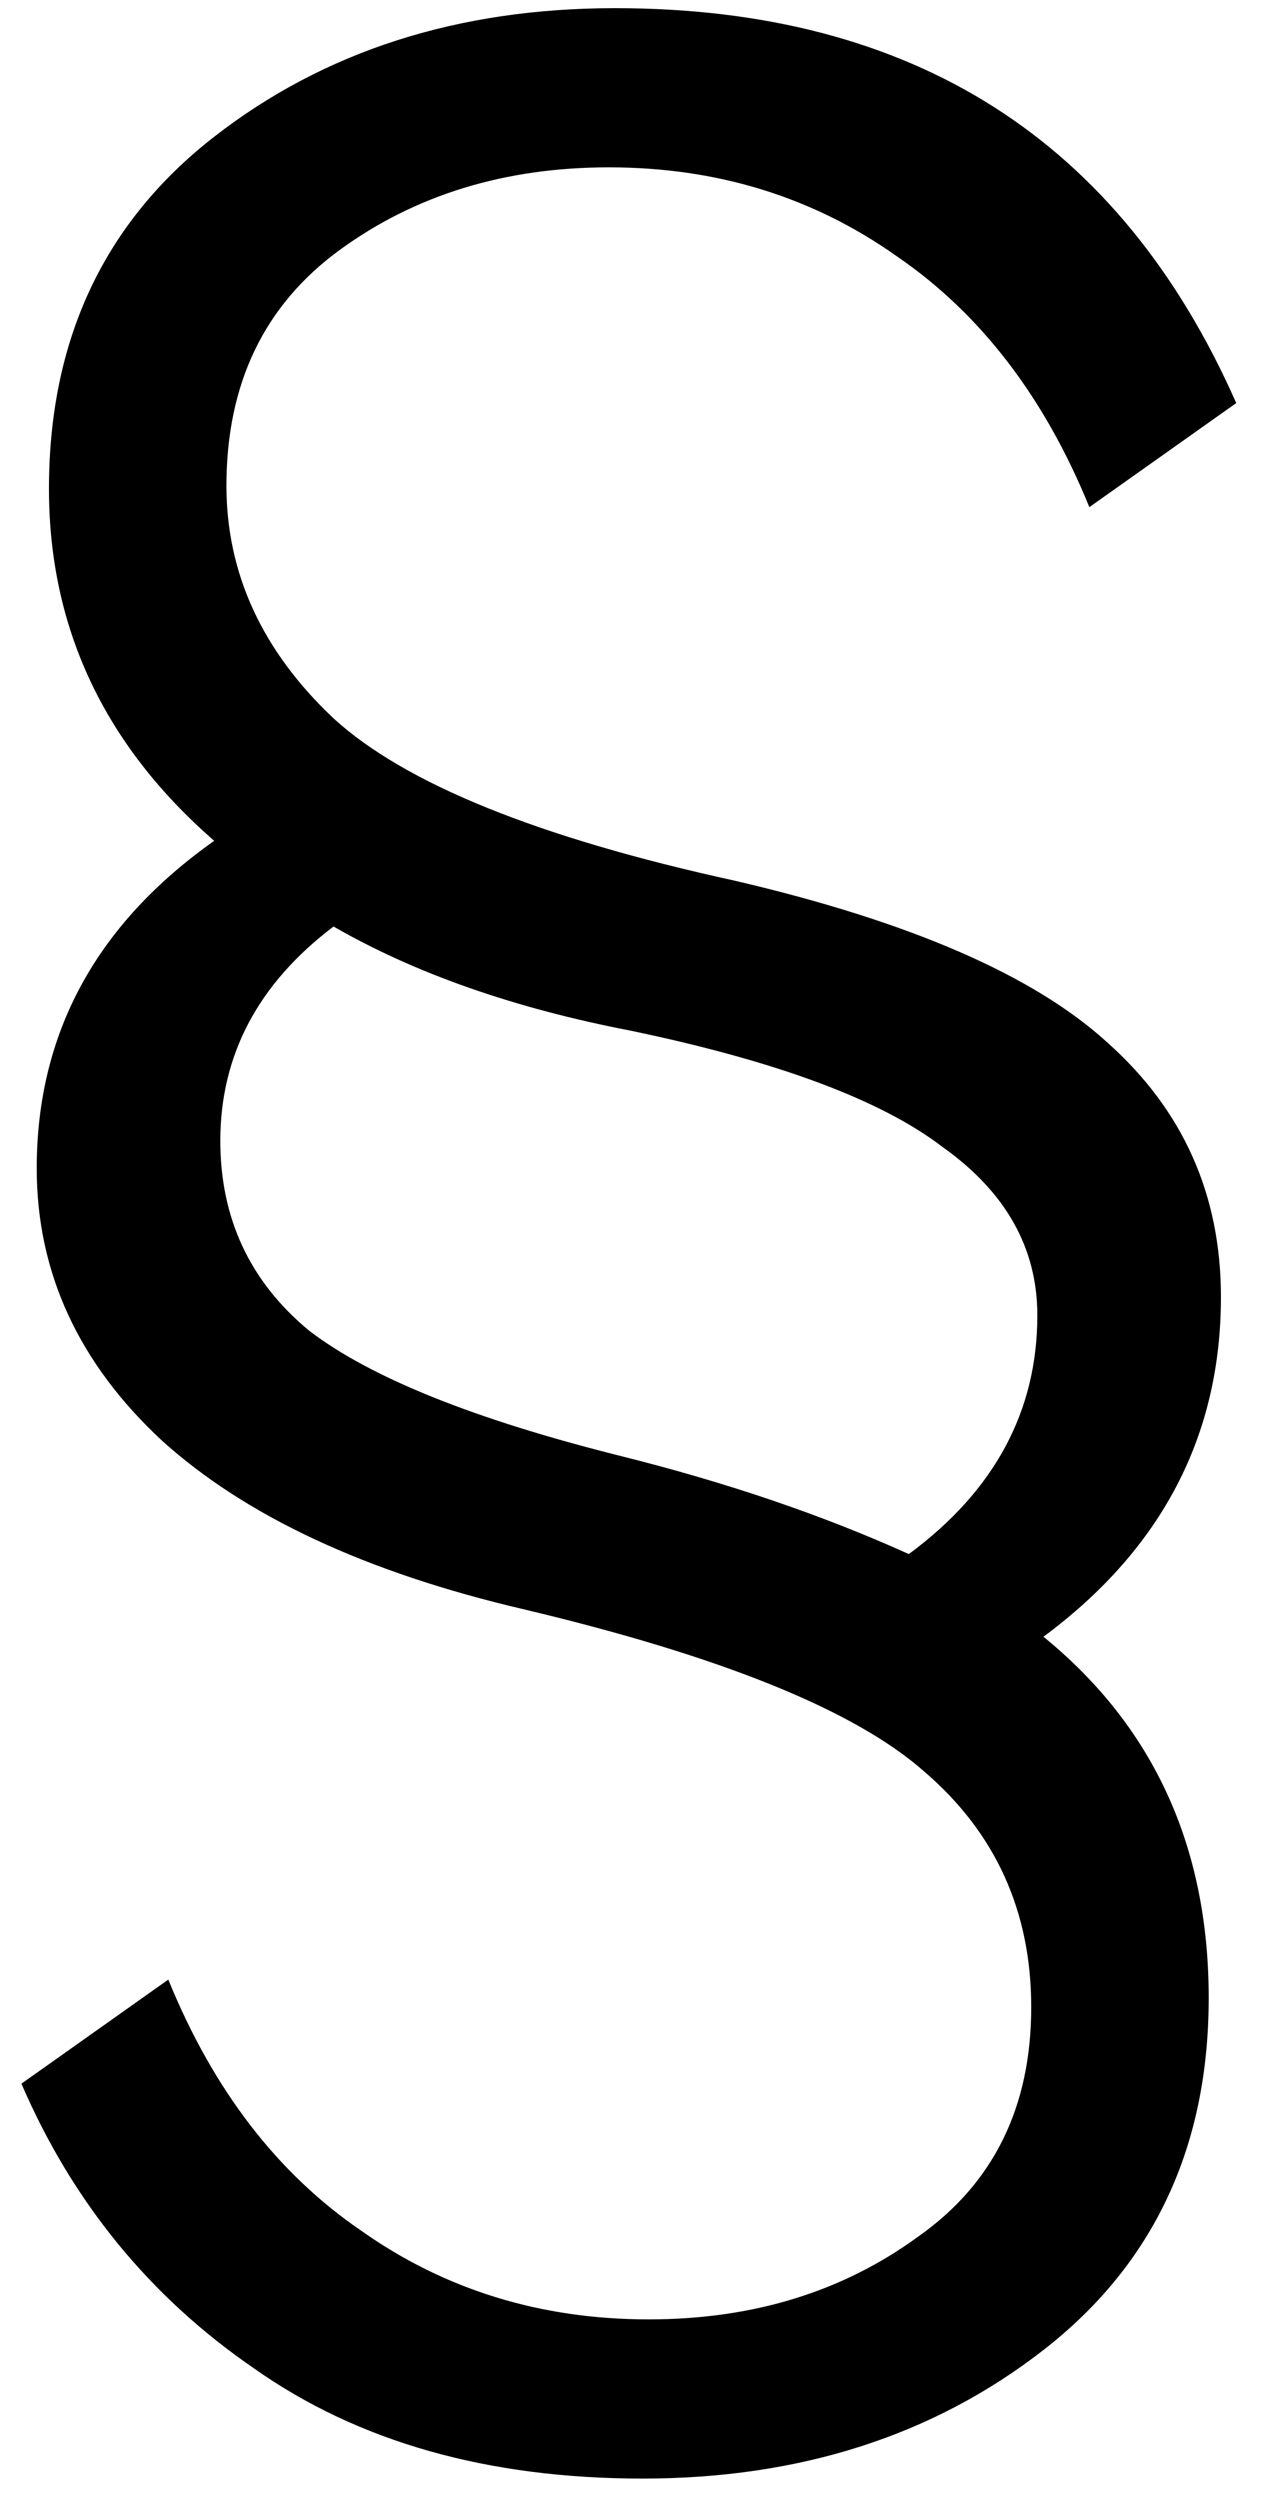 <svg width="25" height="49" viewBox="0 0 25 49" fill="none" xmlns="http://www.w3.org/2000/svg">
<path d="M23.94 25.42C23.94 28.14 22.78 30.36 20.46 32.08C22.62 33.84 23.7 36.2 23.7 39.16C23.7 42.08 22.62 44.38 20.46 46.06C18.3 47.74 15.68 48.58 12.6 48.58C9.56 48.58 7.02 47.86 4.98 46.42C2.94 45.02 1.42 43.16 0.42 40.84L3.3 38.8C4.18 40.96 5.44 42.6 7.08 43.72C8.72 44.88 10.6 45.46 12.72 45.46C14.76 45.46 16.52 44.92 18 43.84C19.48 42.8 20.22 41.3 20.22 39.34C20.22 37.46 19.52 35.92 18.12 34.72C16.76 33.52 14.14 32.46 10.26 31.54C7.18 30.82 4.82 29.72 3.18 28.24C1.54 26.72 0.72 24.94 0.72 22.9C0.72 20.26 1.88 18.12 4.2 16.48C2.04 14.6 0.96 12.3 0.96 9.58C0.96 6.66 2.04 4.36 4.2 2.68C6.36 1 8.98 0.16 12.06 0.16C17.9 0.16 21.96 2.74 24.24 7.9L21.36 9.94C20.48 7.78 19.22 6.14 17.58 5.02C15.94 3.86 14.06 3.28 11.94 3.28C9.9 3.28 8.14 3.82 6.66 4.9C5.18 5.98 4.44 7.52 4.44 9.52C4.44 11.24 5.14 12.76 6.54 14.08C7.94 15.36 10.56 16.42 14.4 17.26C17.84 18.06 20.28 19.12 21.72 20.44C23.2 21.76 23.94 23.42 23.94 25.42ZM12.36 20.2C10.08 19.76 8.14 19.08 6.54 18.16C5.06 19.28 4.32 20.68 4.32 22.36C4.32 23.88 4.9 25.12 6.06 26.08C7.26 27 9.3 27.82 12.18 28.54C14.26 29.06 16.14 29.7 17.82 30.46C19.5 29.22 20.34 27.66 20.34 25.78C20.34 24.46 19.72 23.36 18.48 22.48C17.28 21.56 15.24 20.8 12.36 20.2Z" fill="black"/>
</svg>
